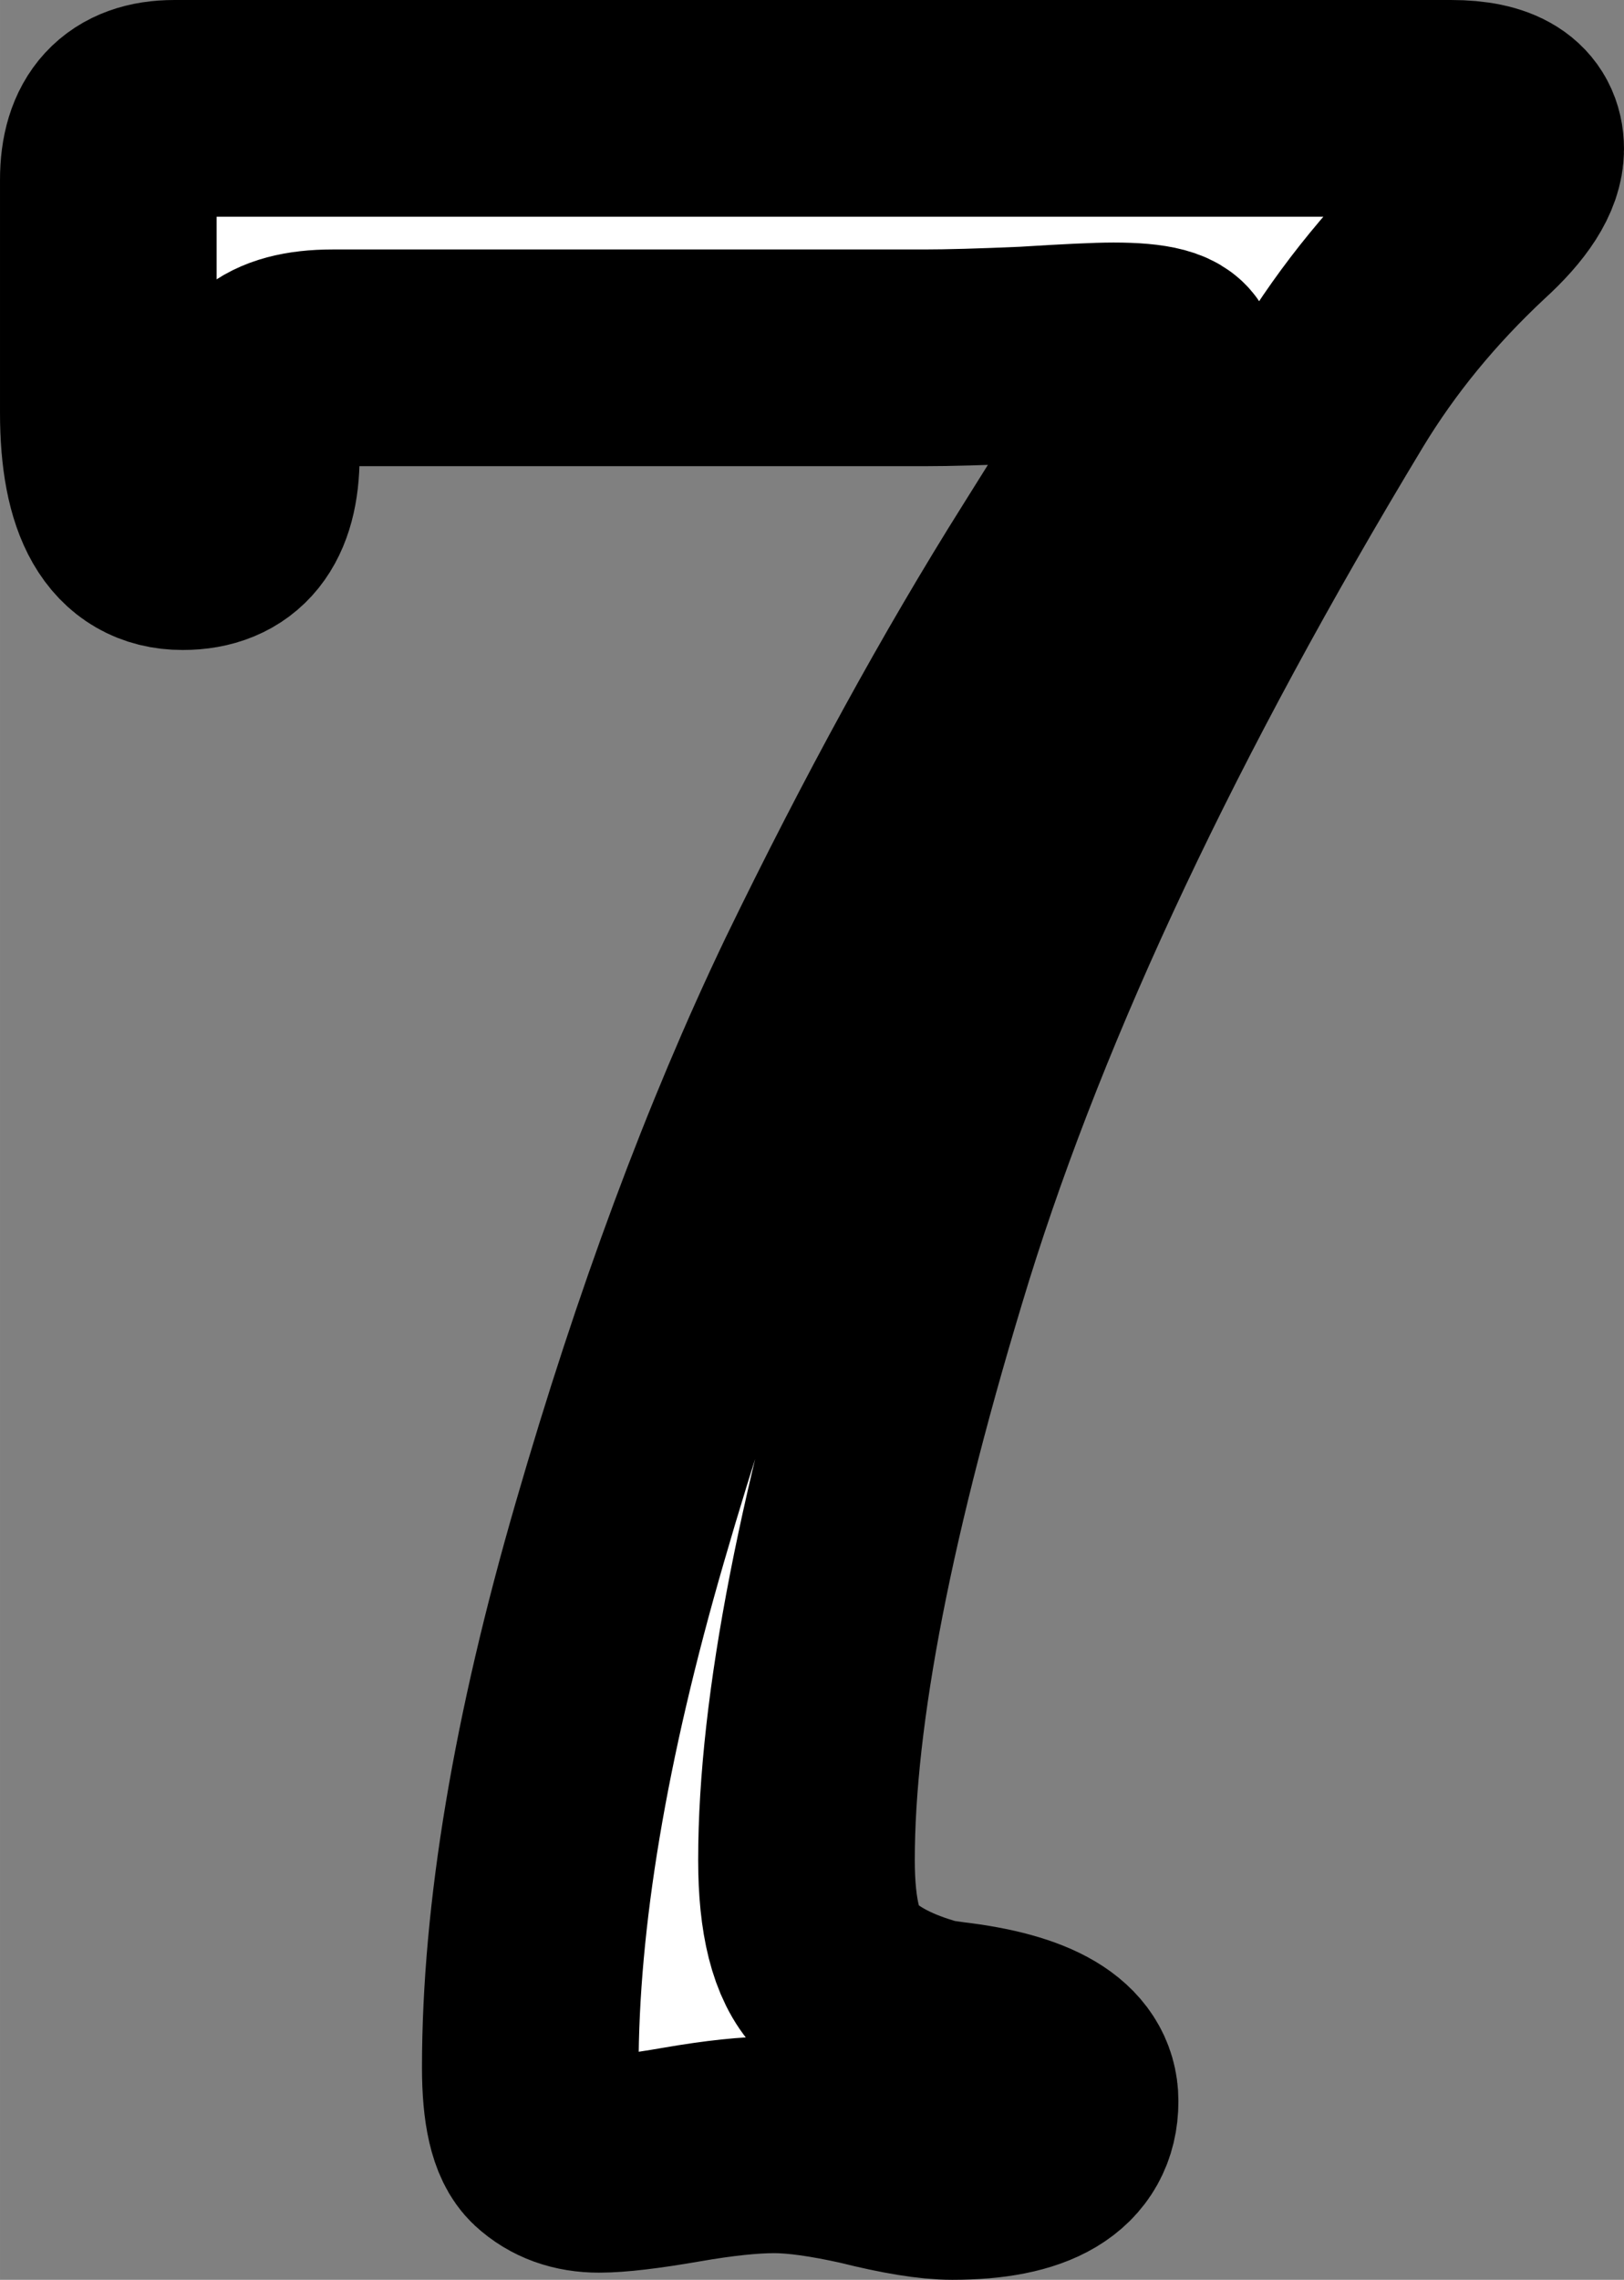 <?xml version="1.0" encoding="UTF-8" standalone="no"?>
<!-- Created with Inkscape (http://www.inkscape.org/) -->

<svg
   width="28.334"
   height="39.755"
   viewBox="0 0 7.497 10.519"
   version="1.1"
   id="svg1"
   xmlns="http://www.w3.org/2000/svg"
   xmlns:svg="http://www.w3.org/2000/svg">
  <rect x="0" y="0" width="7.497" height="10.519" fill="#808080" stroke="none"/>
  <defs
     id="defs1" />
  <g
     id="layer1"
     transform="translate(-61.136,64.484)">
    <path
       style="font-size:9.878px;font-family:'Poor Richard';-inkscape-font-specification:'Poor Richard';text-align:center;text-anchor:middle;fill:#ffffff;fill-rule:evenodd;stroke:#000000;stroke-width:1;stroke-linecap:round;stroke-linejoin:round;stroke-dasharray:none;stroke-dashoffset:0;stroke-opacity:1;paint-order:stroke fill markers"
       d="m 67.835,-63.984 q 0.298,0 0.298,0.188 0,0.136 -0.207,0.324 -0.388,0.362 -0.647,0.789 -1.314,2.174 -1.87,3.96 -0.55,1.786 -0.55,2.821 0,0.395 0.136,0.537 0.136,0.142 0.395,0.22 l 0.039,0.013 0.091,0.013 q 0.556,0.065 0.556,0.33 0,0.324 -0.544,0.324 -0.142,0 -0.401,-0.065 -0.259,-0.058 -0.421,-0.058 -0.168,0 -0.427,0.045 -0.259,0.045 -0.382,0.045 -0.142,0 -0.233,-0.084 -0.084,-0.078 -0.084,-0.362 0,-1.048 0.414,-2.472 0.414,-1.43 0.938,-2.524 0.531,-1.094 1.068,-1.948 0.537,-0.854 0.537,-0.906 0,-0.071 -0.265,-0.071 -0.104,0 -0.408,0.019 -0.298,0.013 -0.466,0.013 h -2.731 q -0.201,0 -0.291,0.078 -0.084,0.078 -0.084,0.375 0,0.395 -0.317,0.395 -0.343,0 -0.343,-0.595 v -1.074 q 0,-0.33 0.304,-0.33 z"
       id="path9" />
  </g>
</svg>
